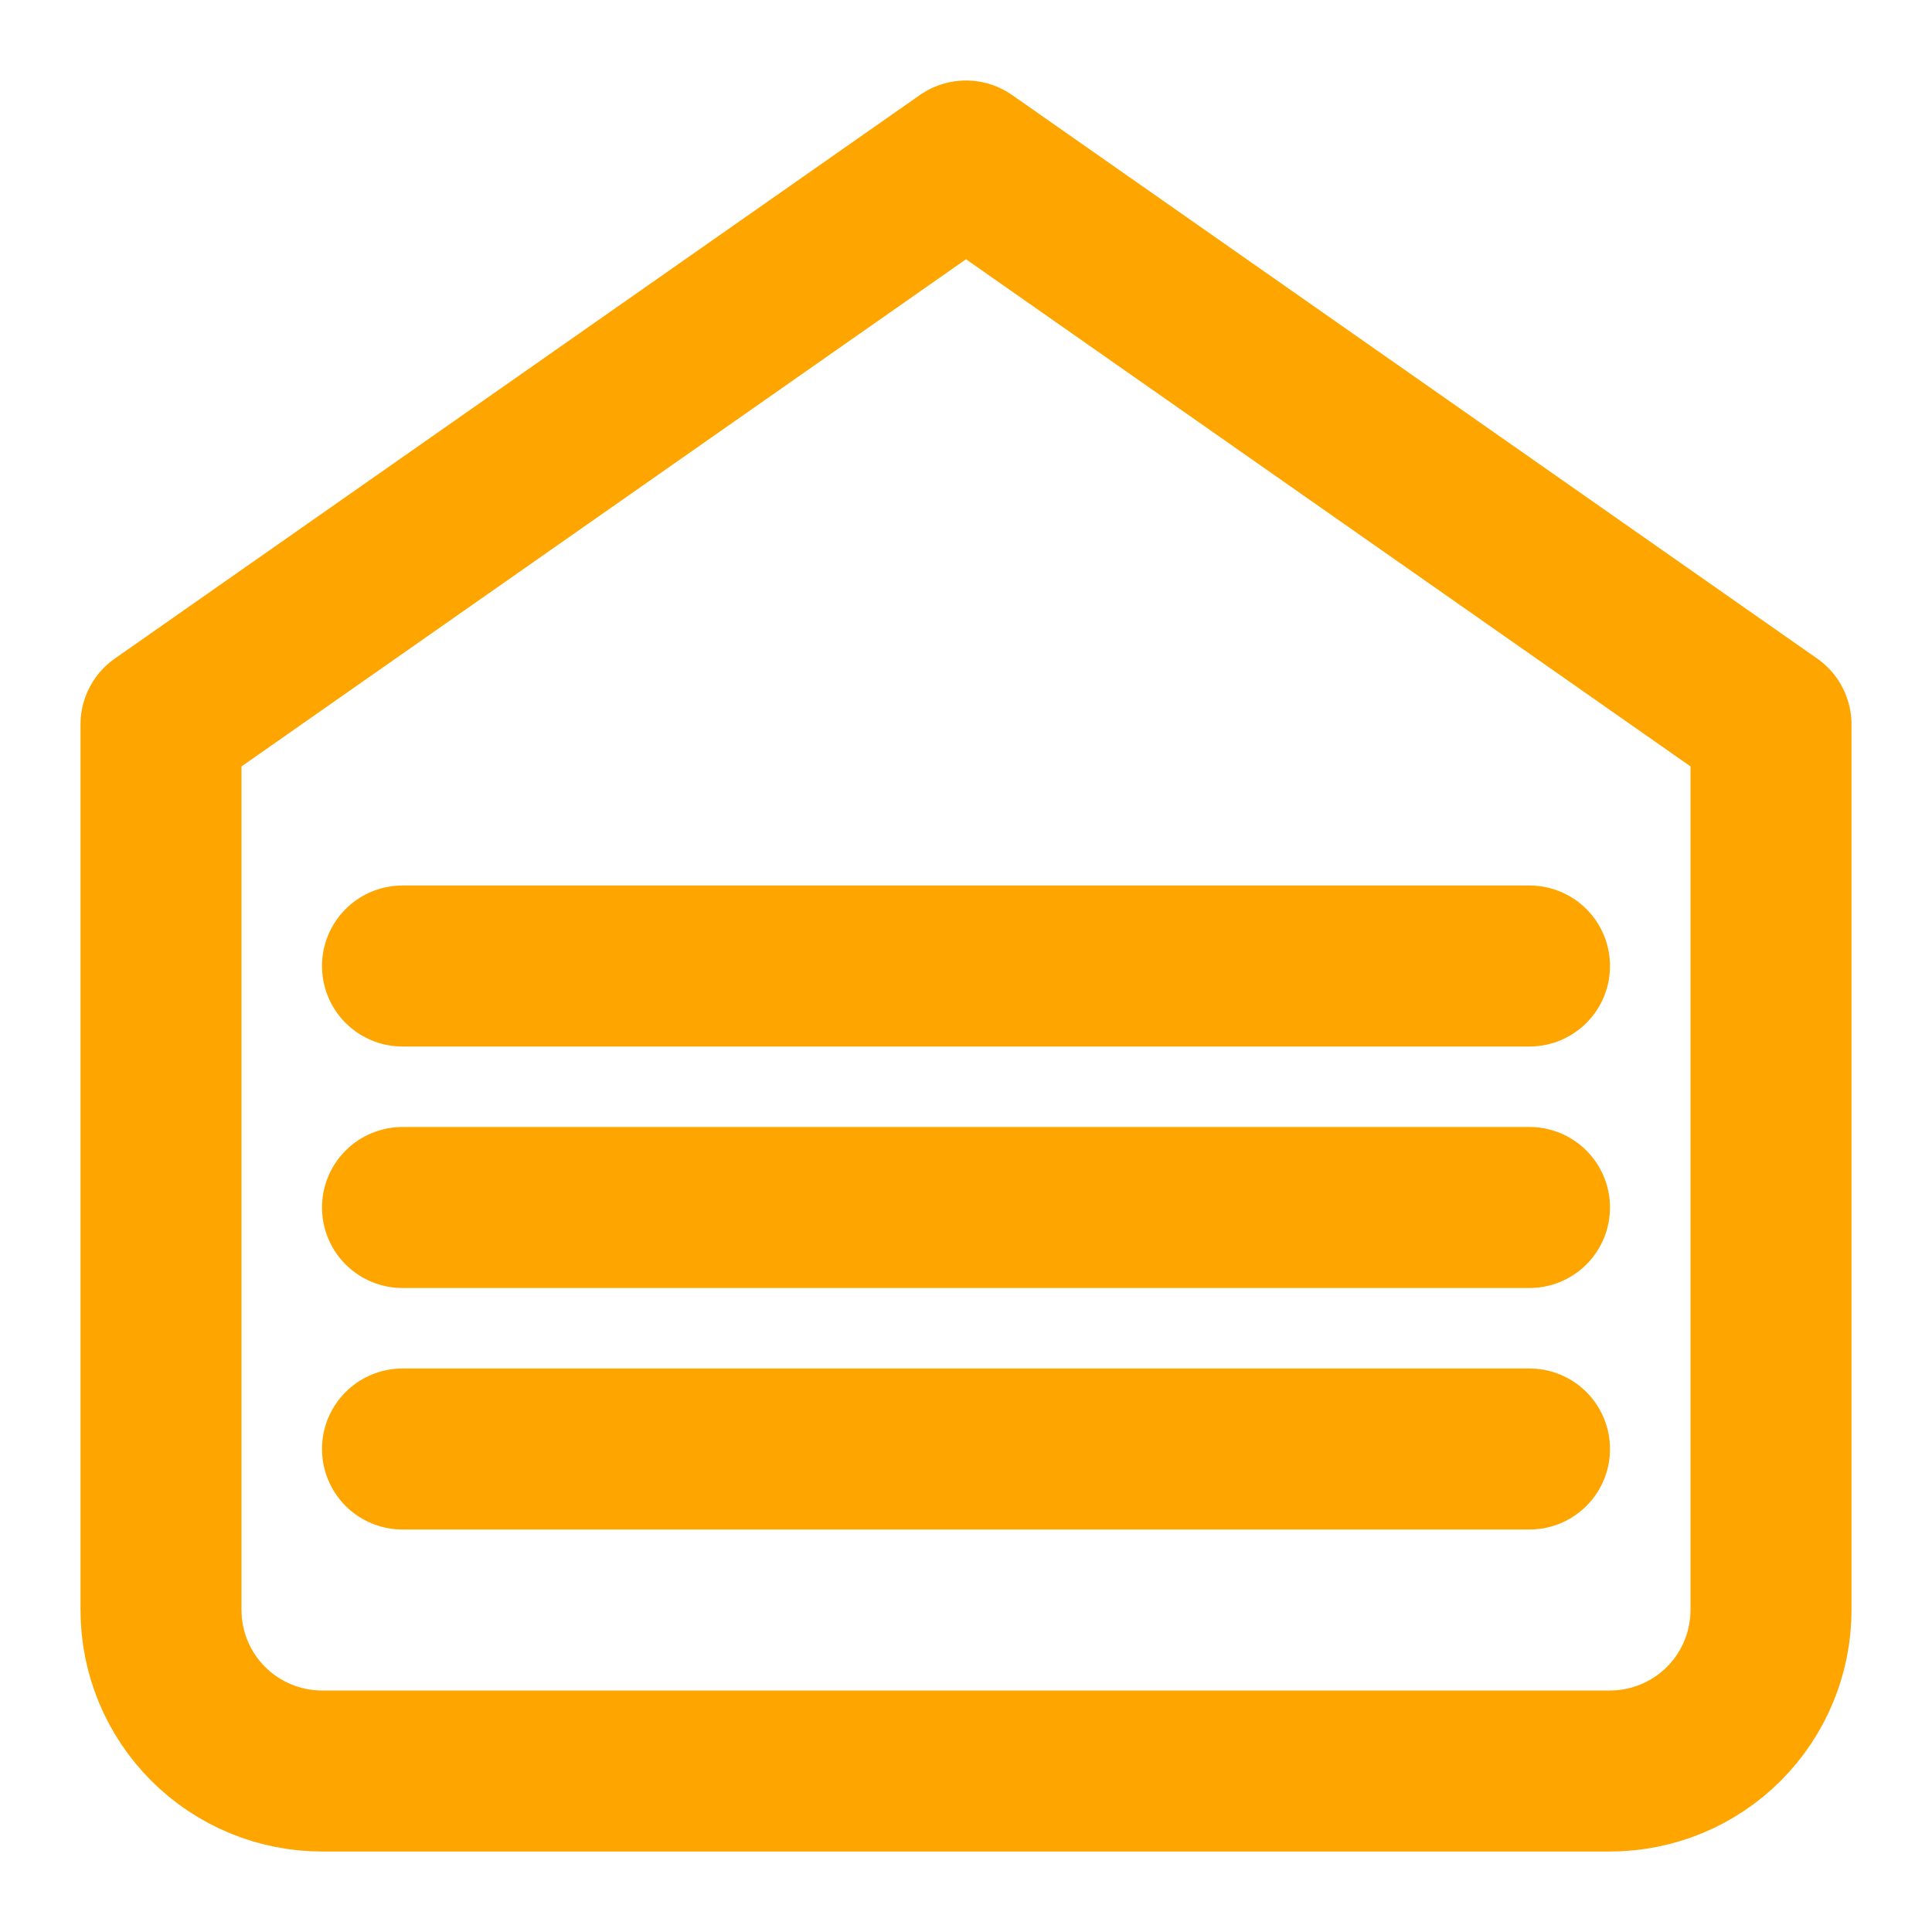<?xml version="1.0" encoding="UTF-8"?>
<svg width="24" height="24" viewBox="0 0 24 24" fill="none" xmlns="http://www.w3.org/2000/svg">
  <path d="M2 9L12 2L22 9V20C22 20.53 21.789 21.039 21.414 21.414C21.039 21.789 20.53 22 20 22H4C3.47 22 2.961 21.789 2.586 21.414C2.211 21.039 2 20.53 2 20V9Z" stroke="#FFA500" stroke-width="2" stroke-linecap="round" stroke-linejoin="round"/>
  <path d="M5 15H19" stroke="#FFA500" stroke-width="2" stroke-linecap="round" stroke-linejoin="round"/>
  <path d="M5 18H19" stroke="#FFA500" stroke-width="2" stroke-linecap="round" stroke-linejoin="round"/>
  <path d="M5 12H19" stroke="#FFA500" stroke-width="2" stroke-linecap="round" stroke-linejoin="round"/>
</svg>
